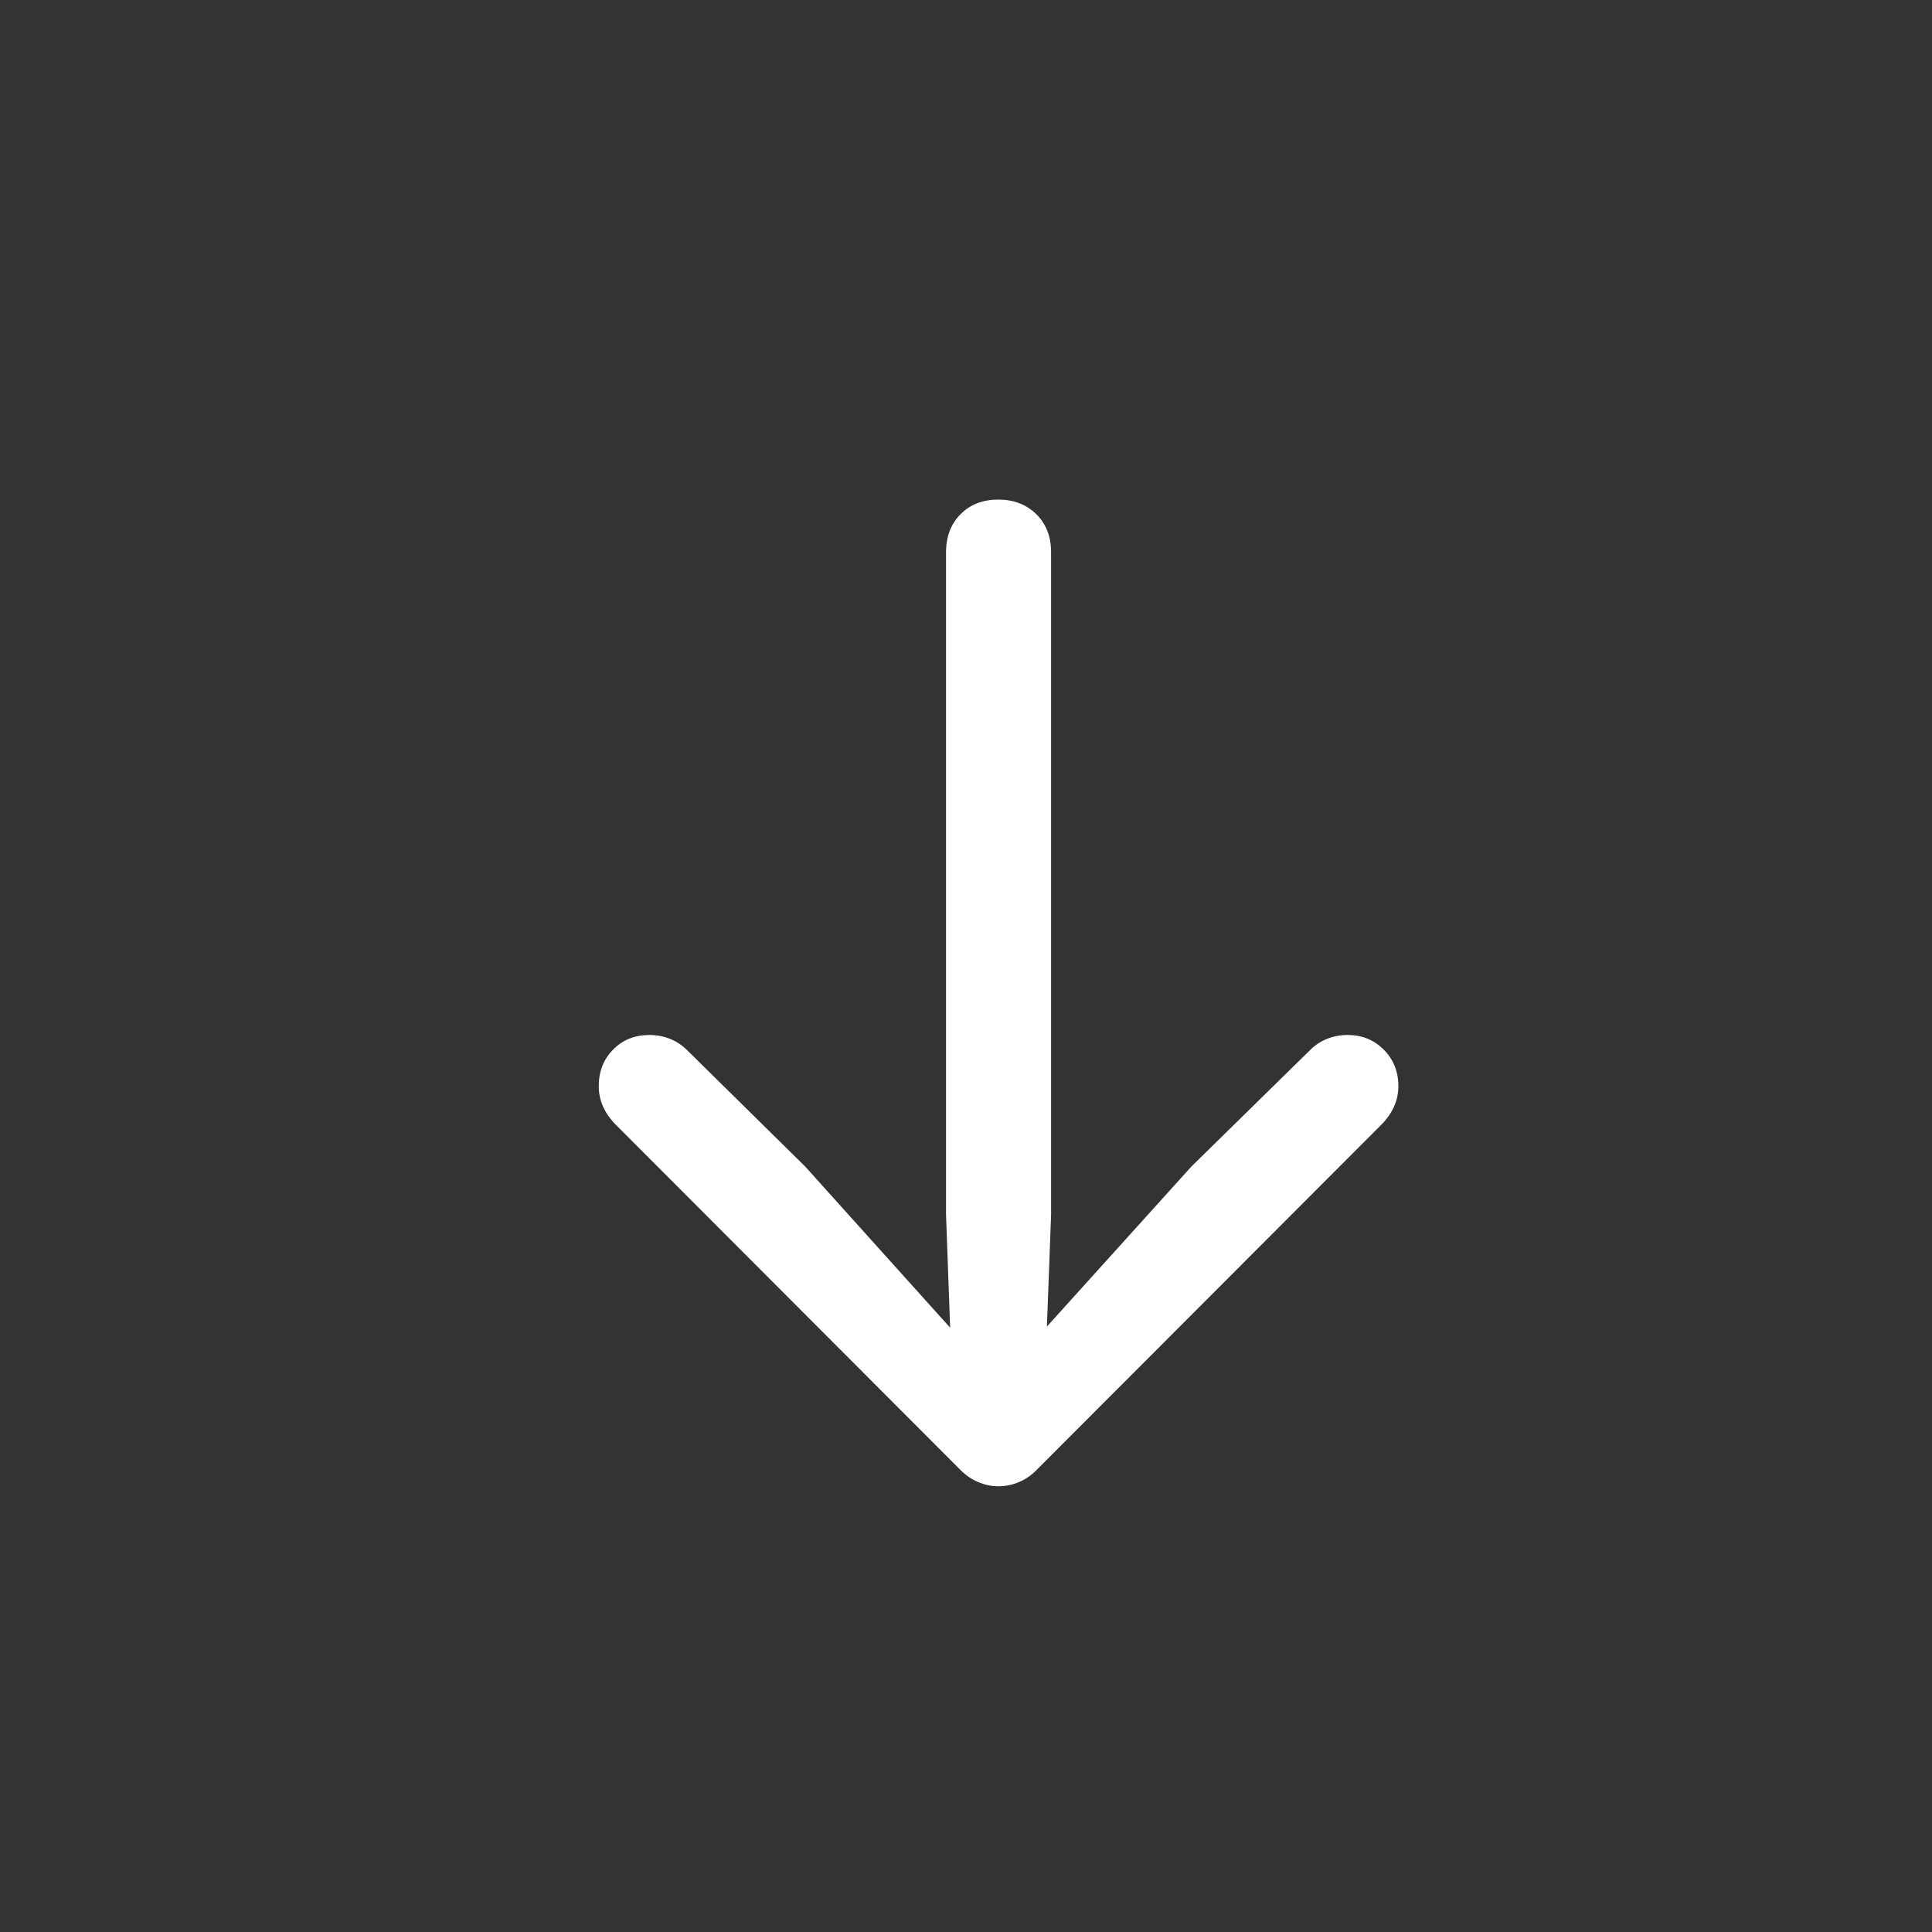 <svg width="24" height="24" viewBox="0 0 24 24" fill="none" xmlns="http://www.w3.org/2000/svg">
<rect x="0" y="0" width="24" height="24" fill="#333333" stroke="none"/>
<path d="M12.401 6.206C12.592 6.206 12.749 6.266 12.873 6.387C12.996 6.508 13.057 6.666 13.057 6.862V15.093L13.005 16.479L14.8 14.491L16.277 13.042C16.336 12.983 16.406 12.937 16.485 12.905C16.565 12.873 16.651 12.857 16.742 12.857C16.919 12.857 17.069 12.918 17.189 13.039C17.31 13.159 17.371 13.311 17.371 13.493C17.371 13.666 17.302 13.824 17.166 13.965L12.893 18.244C12.825 18.317 12.748 18.372 12.664 18.408C12.58 18.445 12.492 18.463 12.401 18.463C12.314 18.463 12.229 18.445 12.145 18.408C12.06 18.372 11.984 18.317 11.915 18.244L7.643 13.965C7.506 13.824 7.438 13.666 7.438 13.493C7.438 13.311 7.497 13.159 7.616 13.039C7.734 12.918 7.885 12.857 8.067 12.857C8.158 12.857 8.243 12.873 8.323 12.905C8.403 12.937 8.472 12.983 8.532 13.042L10.002 14.491L11.803 16.493L11.752 15.093V6.862C11.752 6.666 11.812 6.508 11.933 6.387C12.053 6.266 12.21 6.206 12.401 6.206Z" fill="white"/>
</svg>
